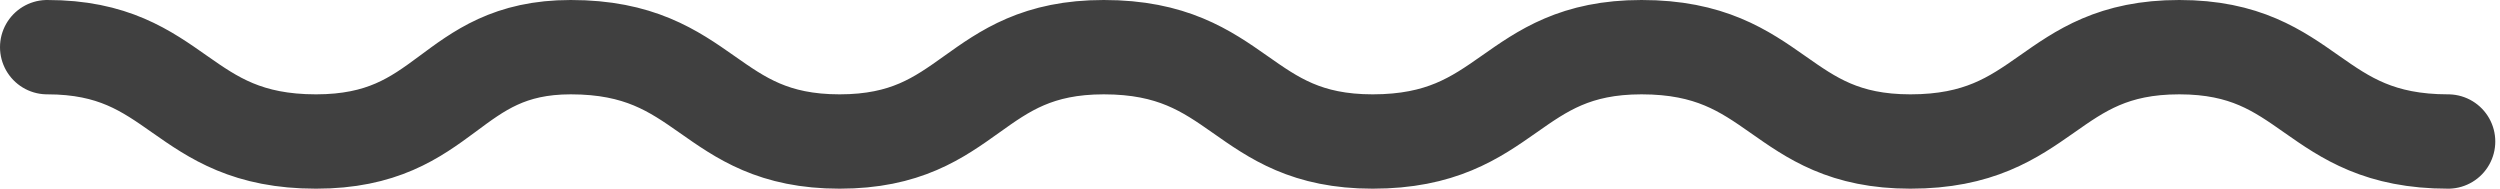 <svg width='53' height='4' viewBox='0 0 53 4' fill='none' xmlns='http://www.w3.org/2000/svg'><g clip-path='url(#clip0)'><path d='M51.9 3C49 3 49 1 46.2 1c-2.8 0-2.8 2-5.7 2-2.8 0-2.8-2-5.7-2C32 1 32 3 29.1 3c-2.8 0-2.8-2-5.7-2-2.8 0-2.8 2-5.6 2S15 1 12.1 1C9.5 1 9.5 3 6.7 3 3.8 3 3.8 1 1 1' stroke='#404040' stroke-width='2' stroke-miterlimit='10' stroke-linecap='round' stroke-linejoin='round'/></g><defs><clipPath id='clip0'><rect width='52.9' height='4' fill='#404040'/></clipPath></defs></svg>
